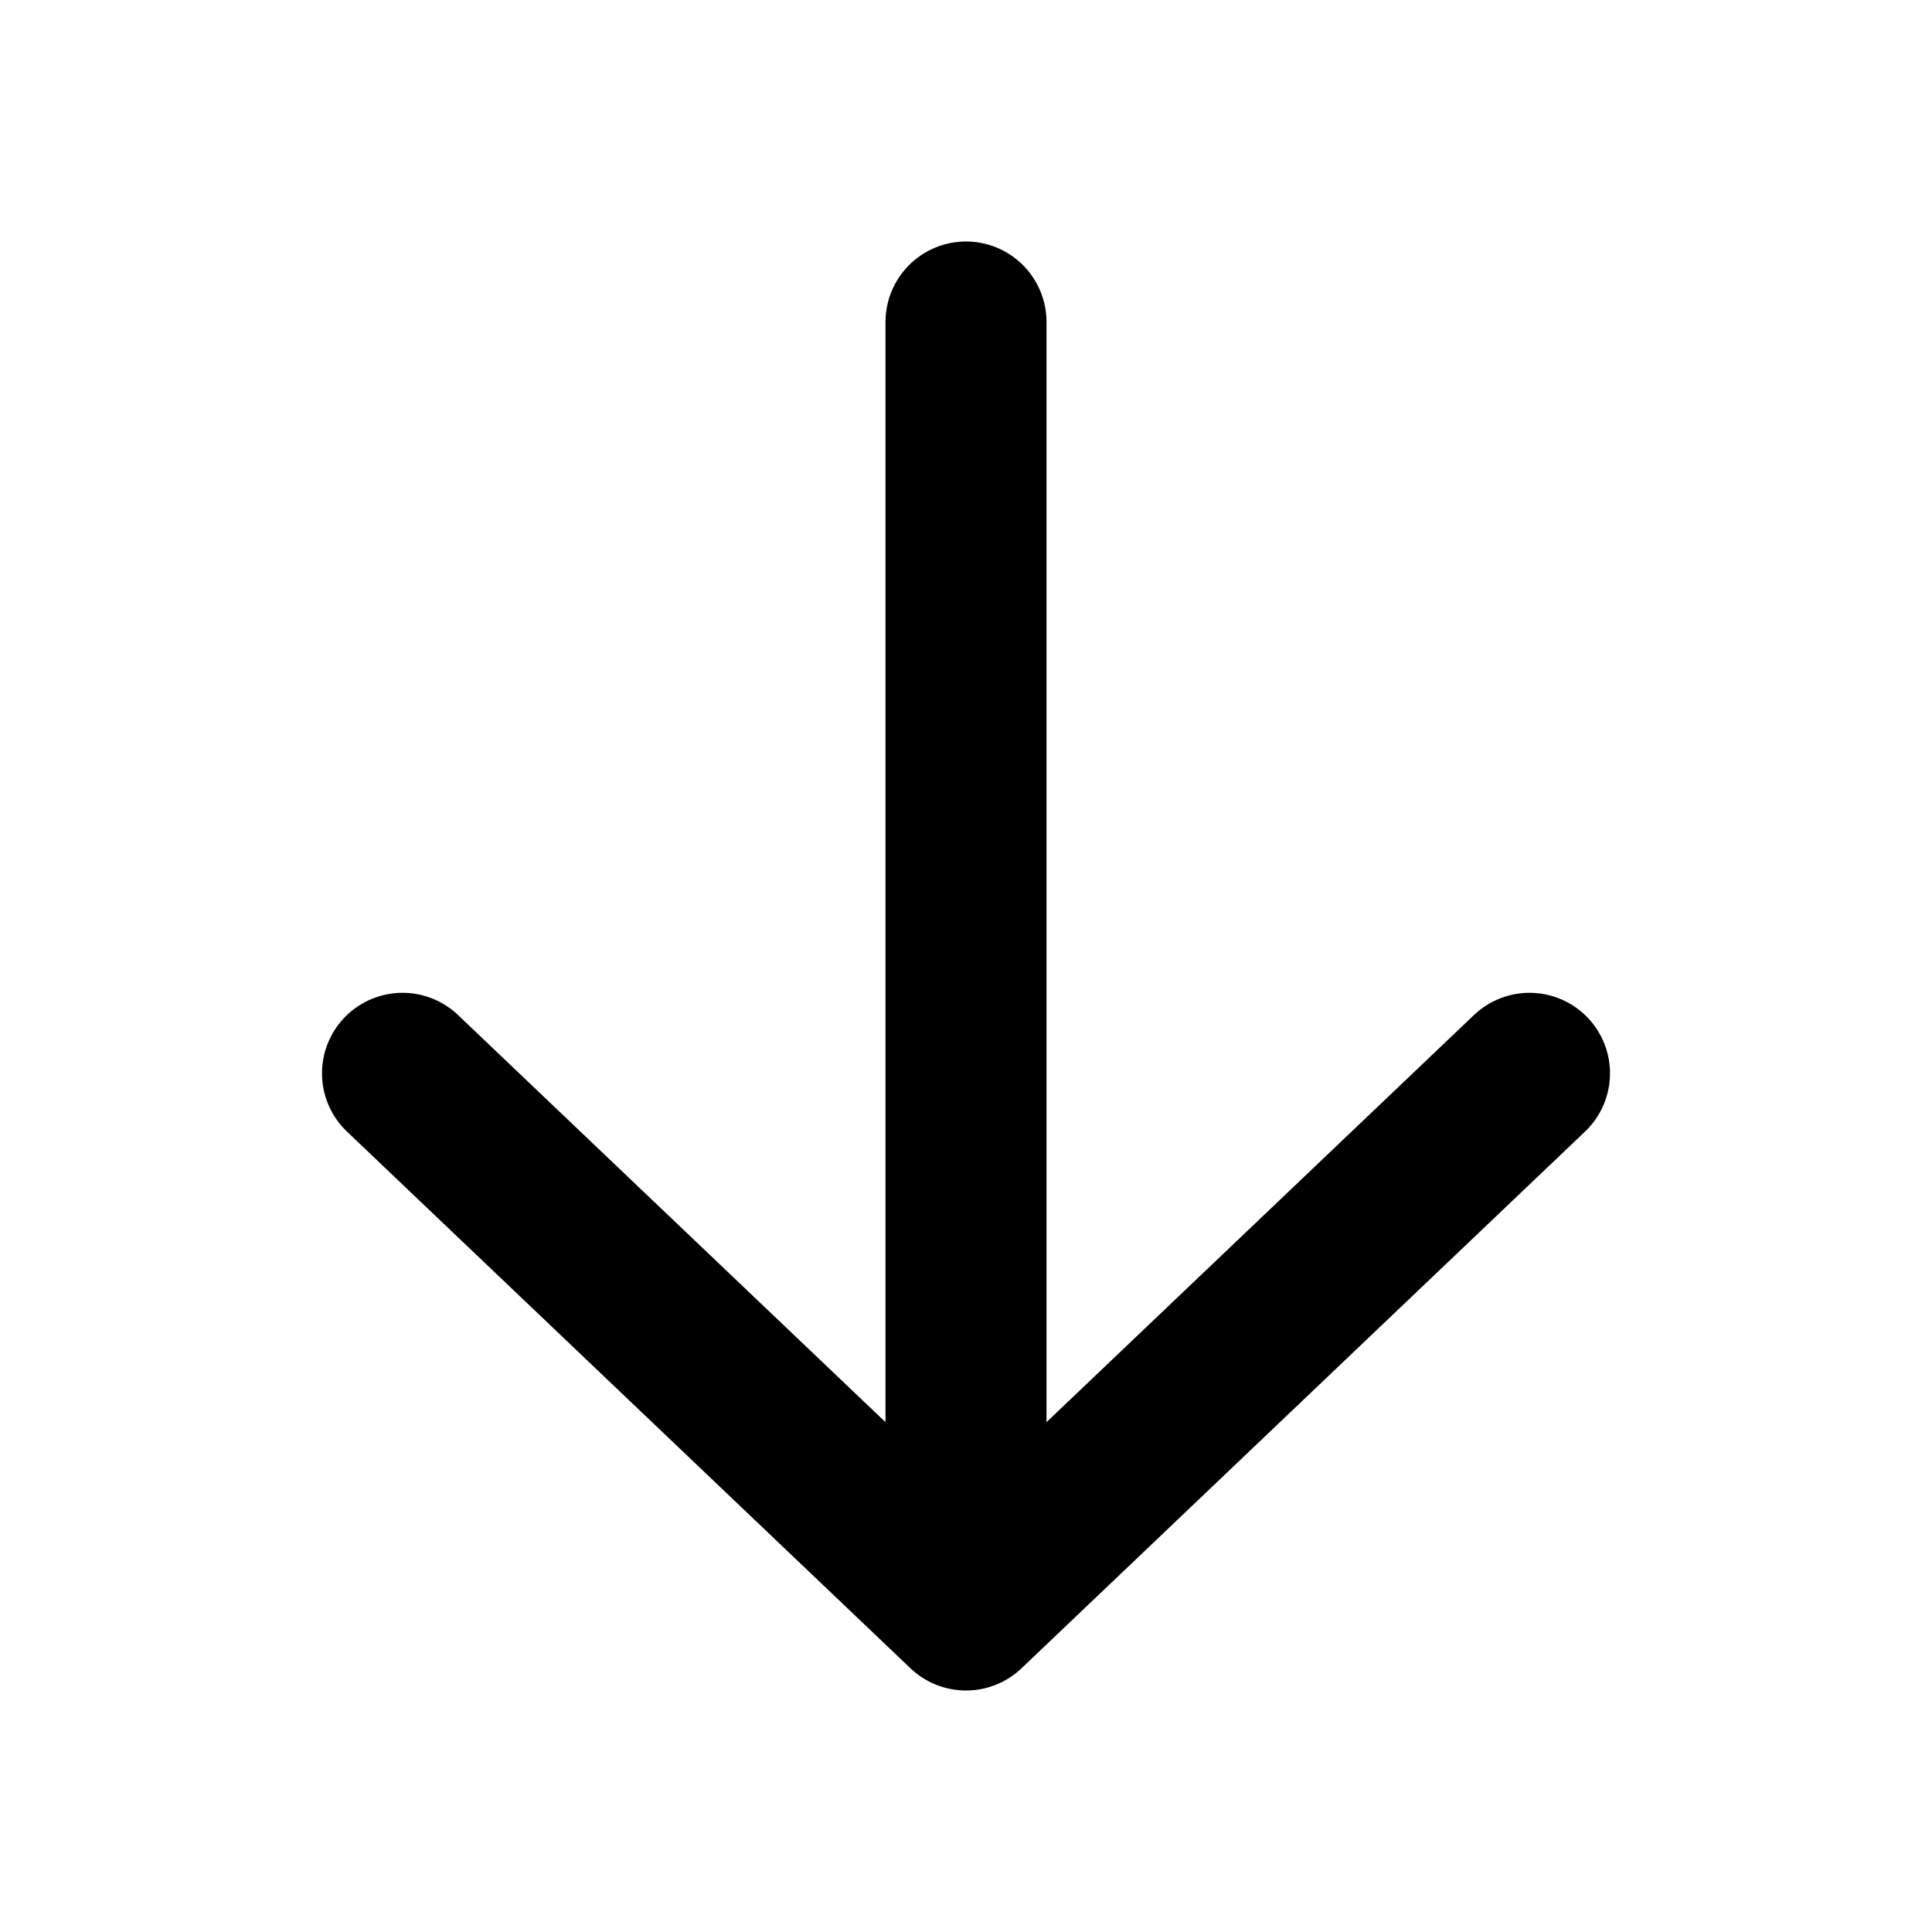 <svg width="24" height="24" viewBox="0 0 24 24" fill="none" xmlns="http://www.w3.org/2000/svg">
<g id="down-arrow">
<path id="Icon" d="M19 13.333L12 20M12 20L5 13.333M12 20L12 4" stroke="black" stroke-width="2" stroke-linecap="round" stroke-linejoin="round"/>
</g>
</svg>
